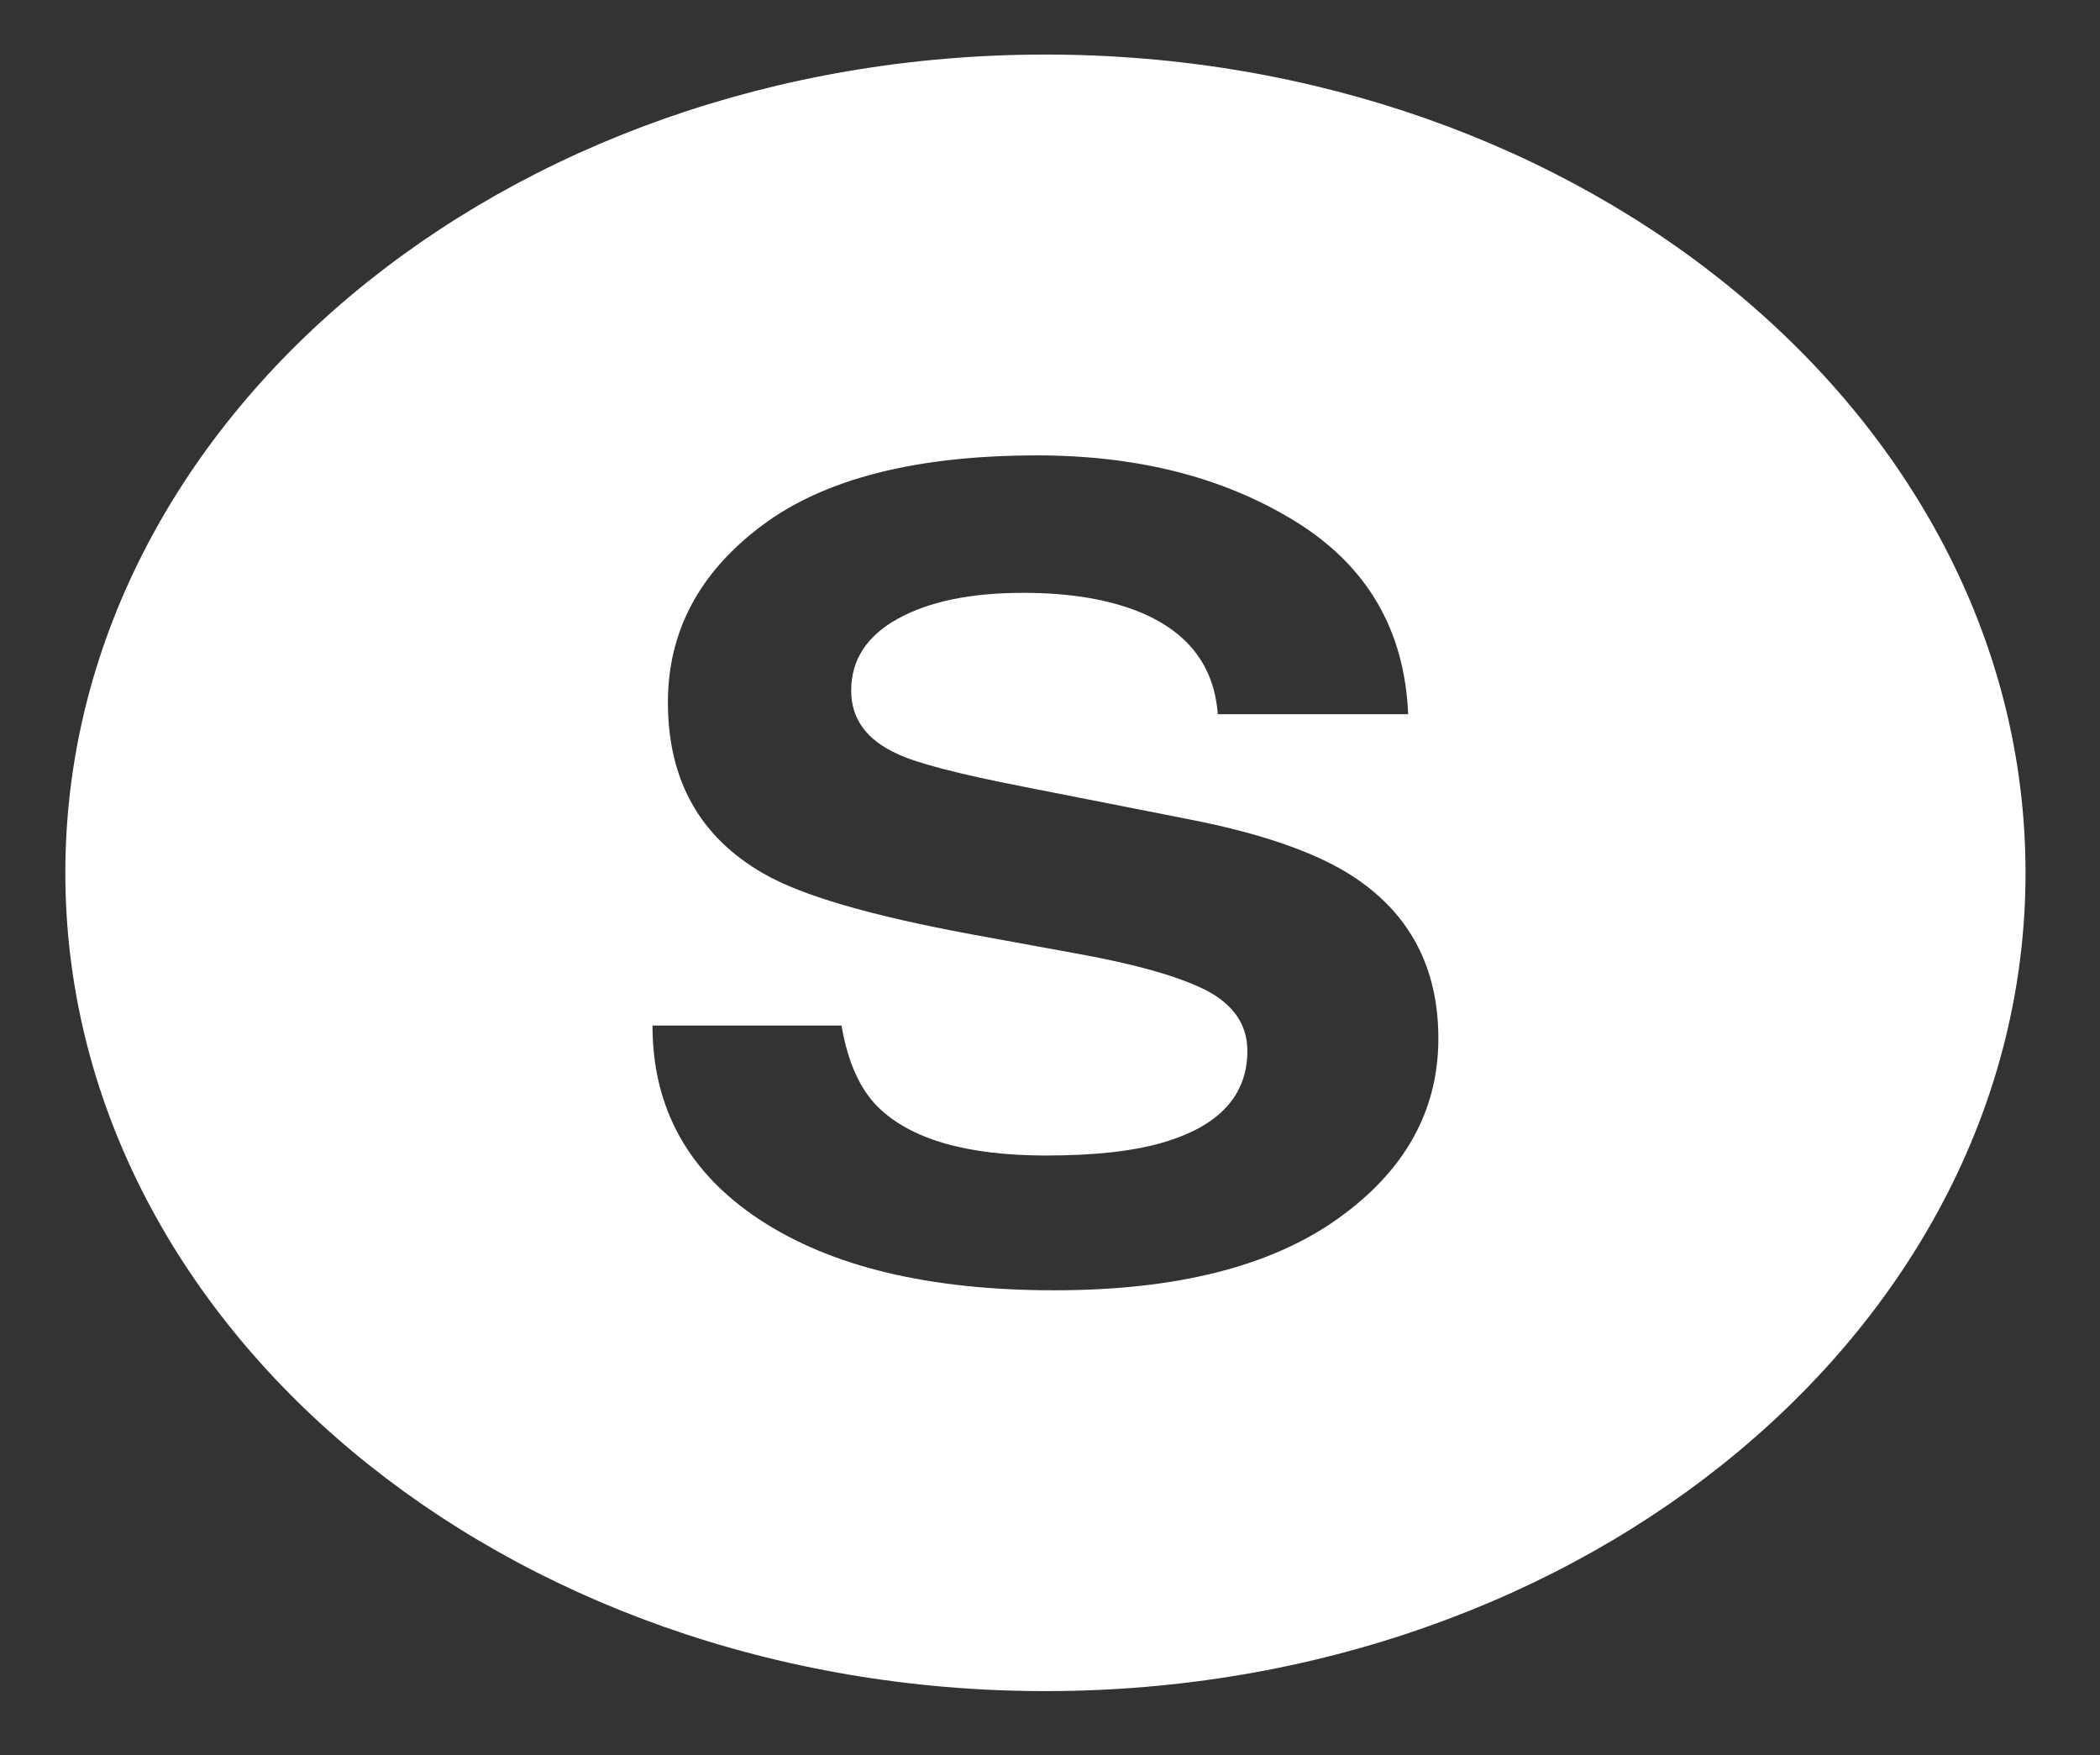 <svg width="140" height="117" viewBox="0 0 140 117" fill="none" xmlns="http://www.w3.org/2000/svg">
<rect x="0" y="0" width="140" height="117" fill="#333333" stroke="none"/>
<path d="M69.696 3.636C33.611 3.636 4.356 28.056 4.356 58.181C4.356 88.306 33.611 112.725 69.696 112.725C105.781 112.725 135.036 88.304 135.036 58.181C135.036 28.056 105.781 3.636 69.696 3.636ZM89.195 81.231C84.733 84.417 78.43 86.008 70.282 86.008C61.962 86.008 55.415 84.439 50.649 81.302C45.882 78.162 43.499 73.852 43.499 68.362H56.103C56.512 70.773 57.316 72.573 58.51 73.768C60.701 75.941 64.449 77.024 69.761 77.024C72.943 77.024 75.524 76.74 77.508 76.164C81.276 75.066 83.158 73.028 83.158 70.046C83.158 68.306 82.234 66.957 80.392 66.001C78.545 65.07 75.62 64.246 71.617 63.533L64.776 62.281C58.05 61.037 53.431 59.692 50.917 58.237C46.655 55.803 44.527 51.997 44.527 46.819C44.527 42.094 46.611 38.17 50.776 35.045C54.94 31.918 61.062 30.356 69.136 30.356C75.879 30.356 81.625 31.828 86.39 34.776C91.147 37.723 93.643 42.001 93.878 47.608H81.185C80.952 44.436 79.253 42.181 76.088 40.843C73.978 39.961 71.353 39.517 68.219 39.517C64.73 39.517 61.949 40.09 59.869 41.236C57.789 42.381 56.745 43.979 56.745 46.032C56.745 47.917 57.771 49.325 59.825 50.254C61.141 50.876 63.939 51.603 68.221 52.437L79.312 54.621C84.169 55.574 87.814 56.852 90.241 58.448C94.007 60.93 95.891 64.522 95.891 69.221C95.891 74.04 93.662 78.046 89.195 81.231Z" fill="white"/>
</svg>
